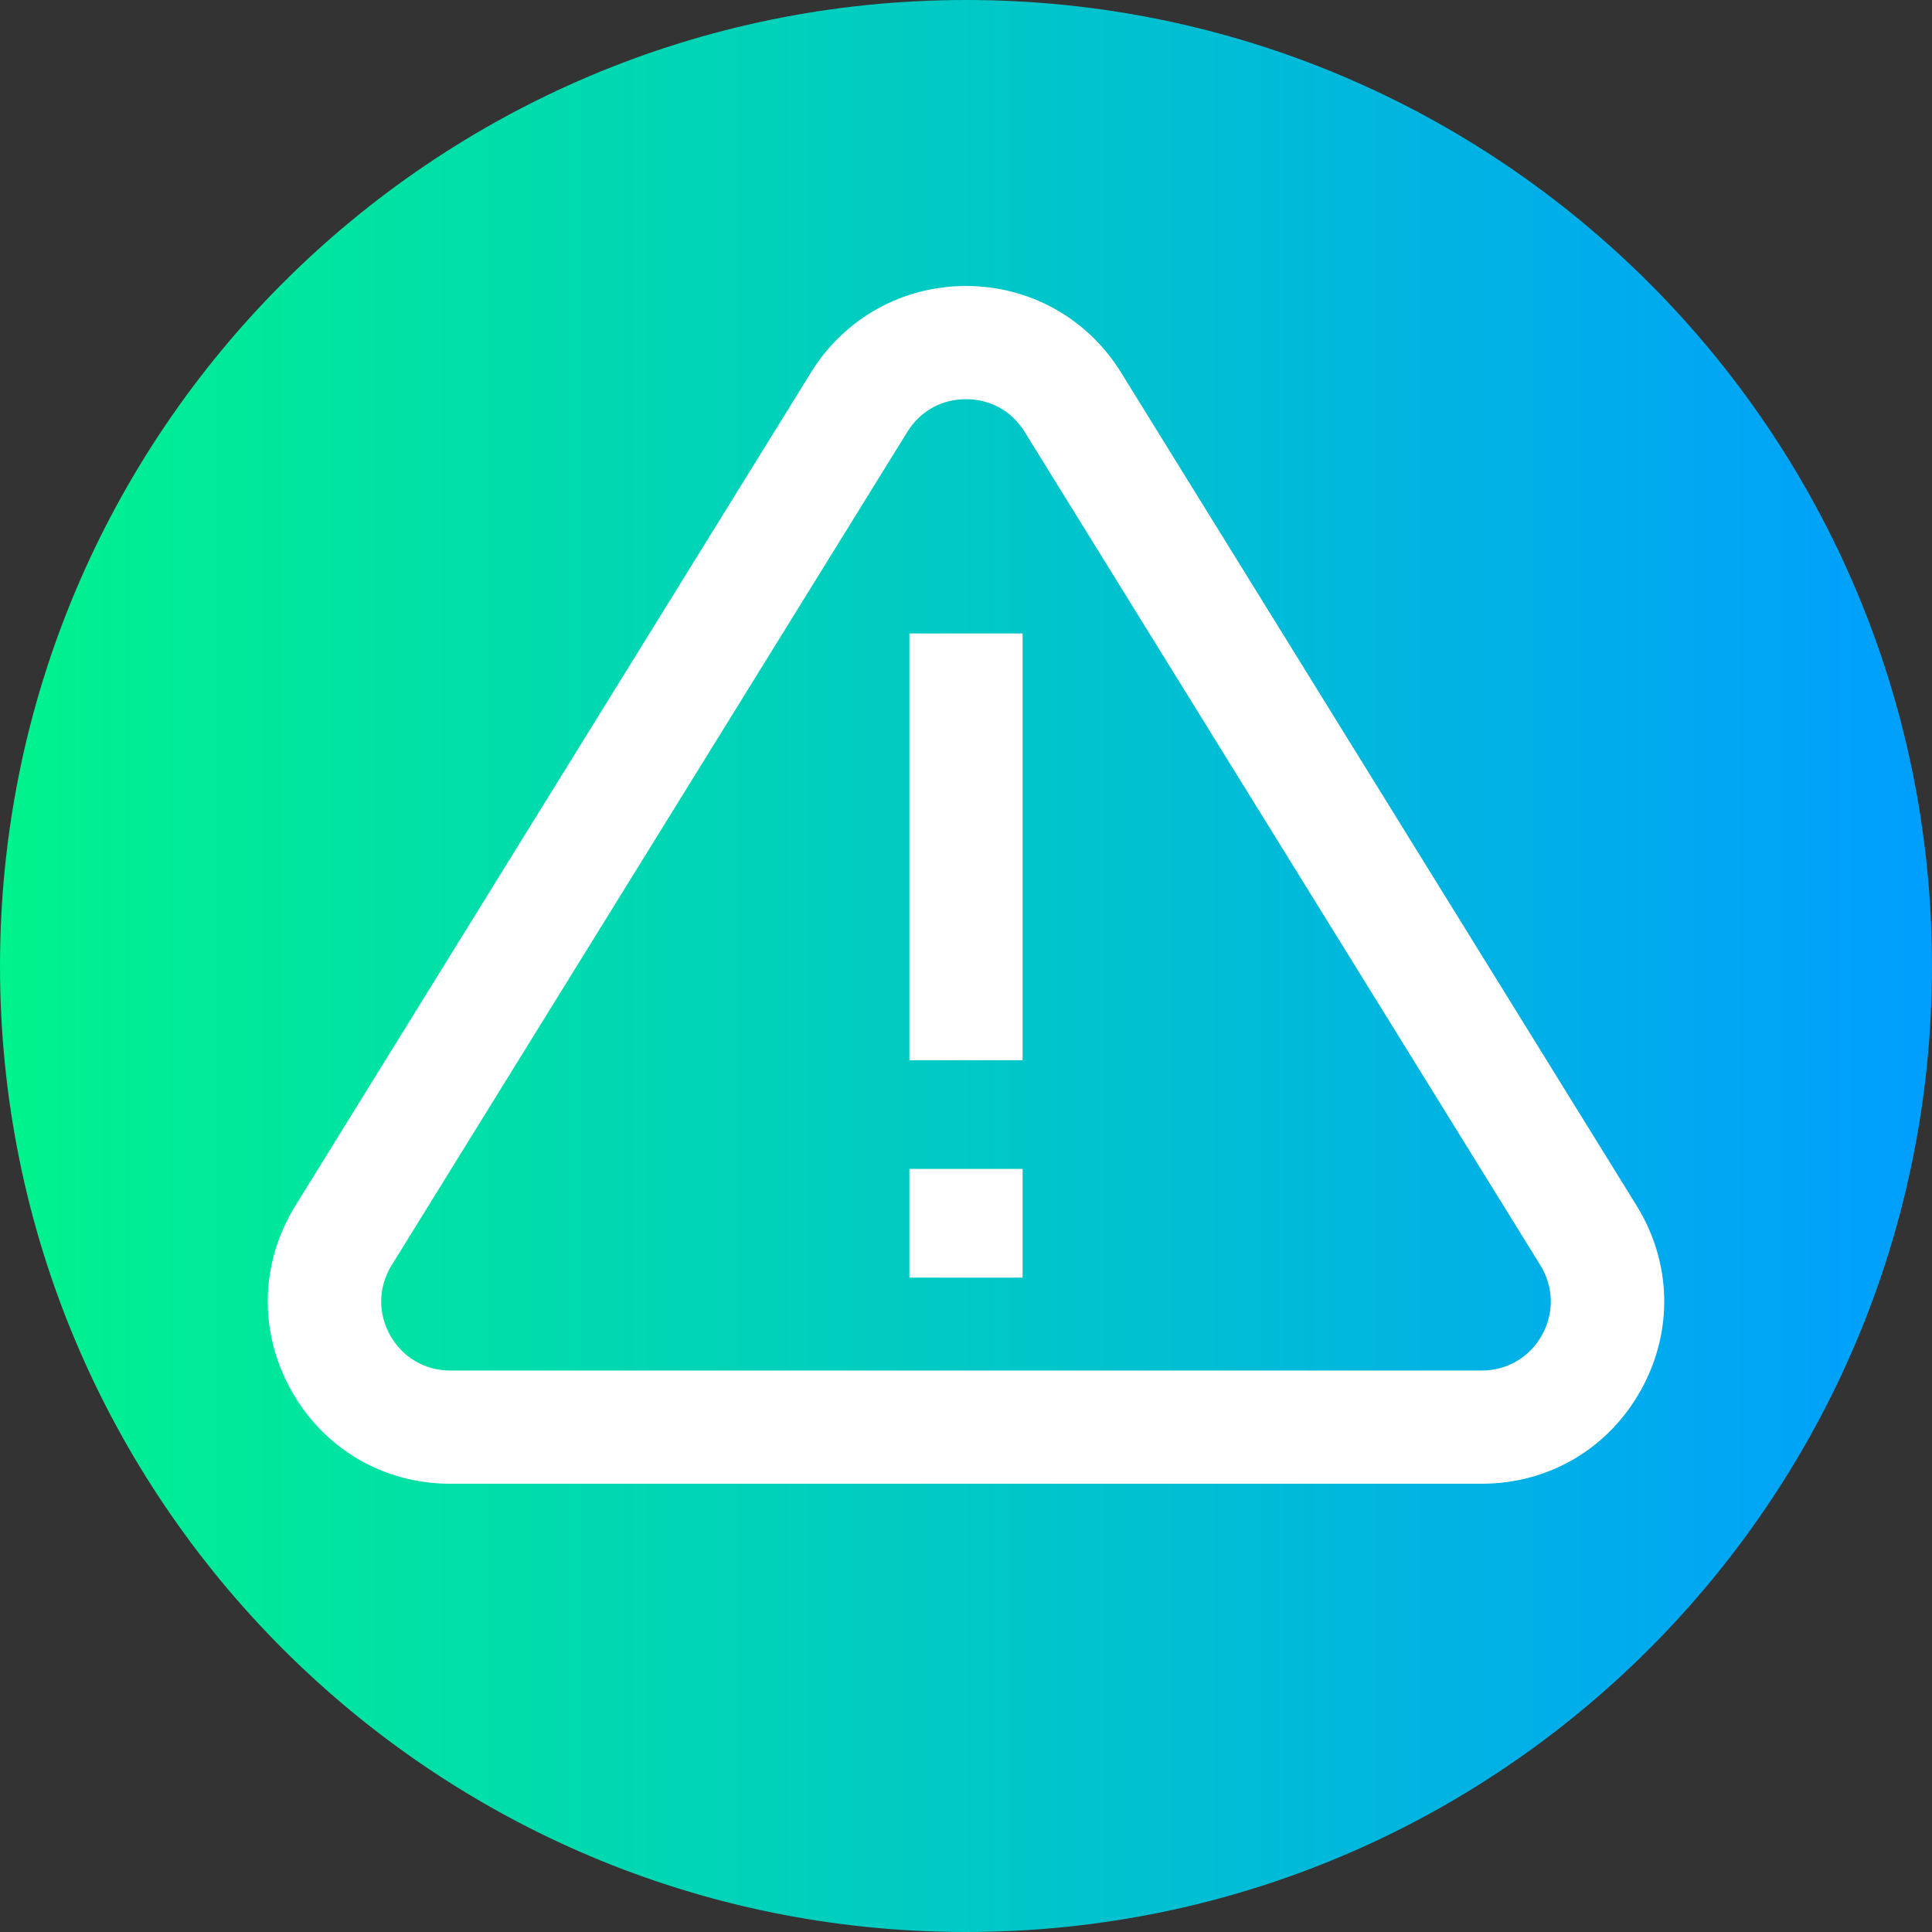 <svg viewBox="0 0 512 512" xmlns="http://www.w3.org/2000/svg" xmlns:xlink="http://www.w3.org/1999/xlink"><rect x="0" y="0" width="512" height="512" fill="#333333" stroke="none"/><linearGradient id="a" gradientTransform="matrix(1 0 0 -1 0 -18718)" gradientUnits="userSpaceOnUse" x1="0" x2="512" y1="-18974" y2="-18974"><stop offset="0" stop-color="#00f38d"/><stop offset="1" stop-color="#009eff"/></linearGradient><path d="m512 256c0 141.387-114.613 256-256 256s-256-114.613-256-256 114.613-256 256-256 256 114.613 256 256zm0 0" fill="url(#a)"/><g fill="#fff"><path d="m392.664 393.207h-273.328c-17.762 0-33.523-9.262-42.172-24.773-8.648-15.508-8.234-33.789 1.102-48.895l136.668-220.859c8.863-14.332 24.215-22.891 41.066-22.891 16.855 0 32.207 8.562 41.07 22.898l136.66 220.844c9.34 15.113 9.754 33.395 1.105 48.902-8.648 15.512-24.41 24.773-42.172 24.773zm-136.664-287.418c-6.477 0-12.145 3.16-15.551 8.672l-.004.008-136.668 220.852c-3.531 5.711-3.684 12.633-.41 18.504 3.273 5.875 9.242 9.383 15.969 9.383h273.328c6.727 0 12.695-3.508 15.969-9.383 3.273-5.871 3.121-12.793-.418-18.512l-136.66-220.844c-3.41-5.52-9.078-8.68-15.555-8.68zm0 0"/><path d="m241 309.773h30v28.812h-30zm0 0"/><path d="m241 167.867h30v113.094h-30zm0 0"/></g></svg>
